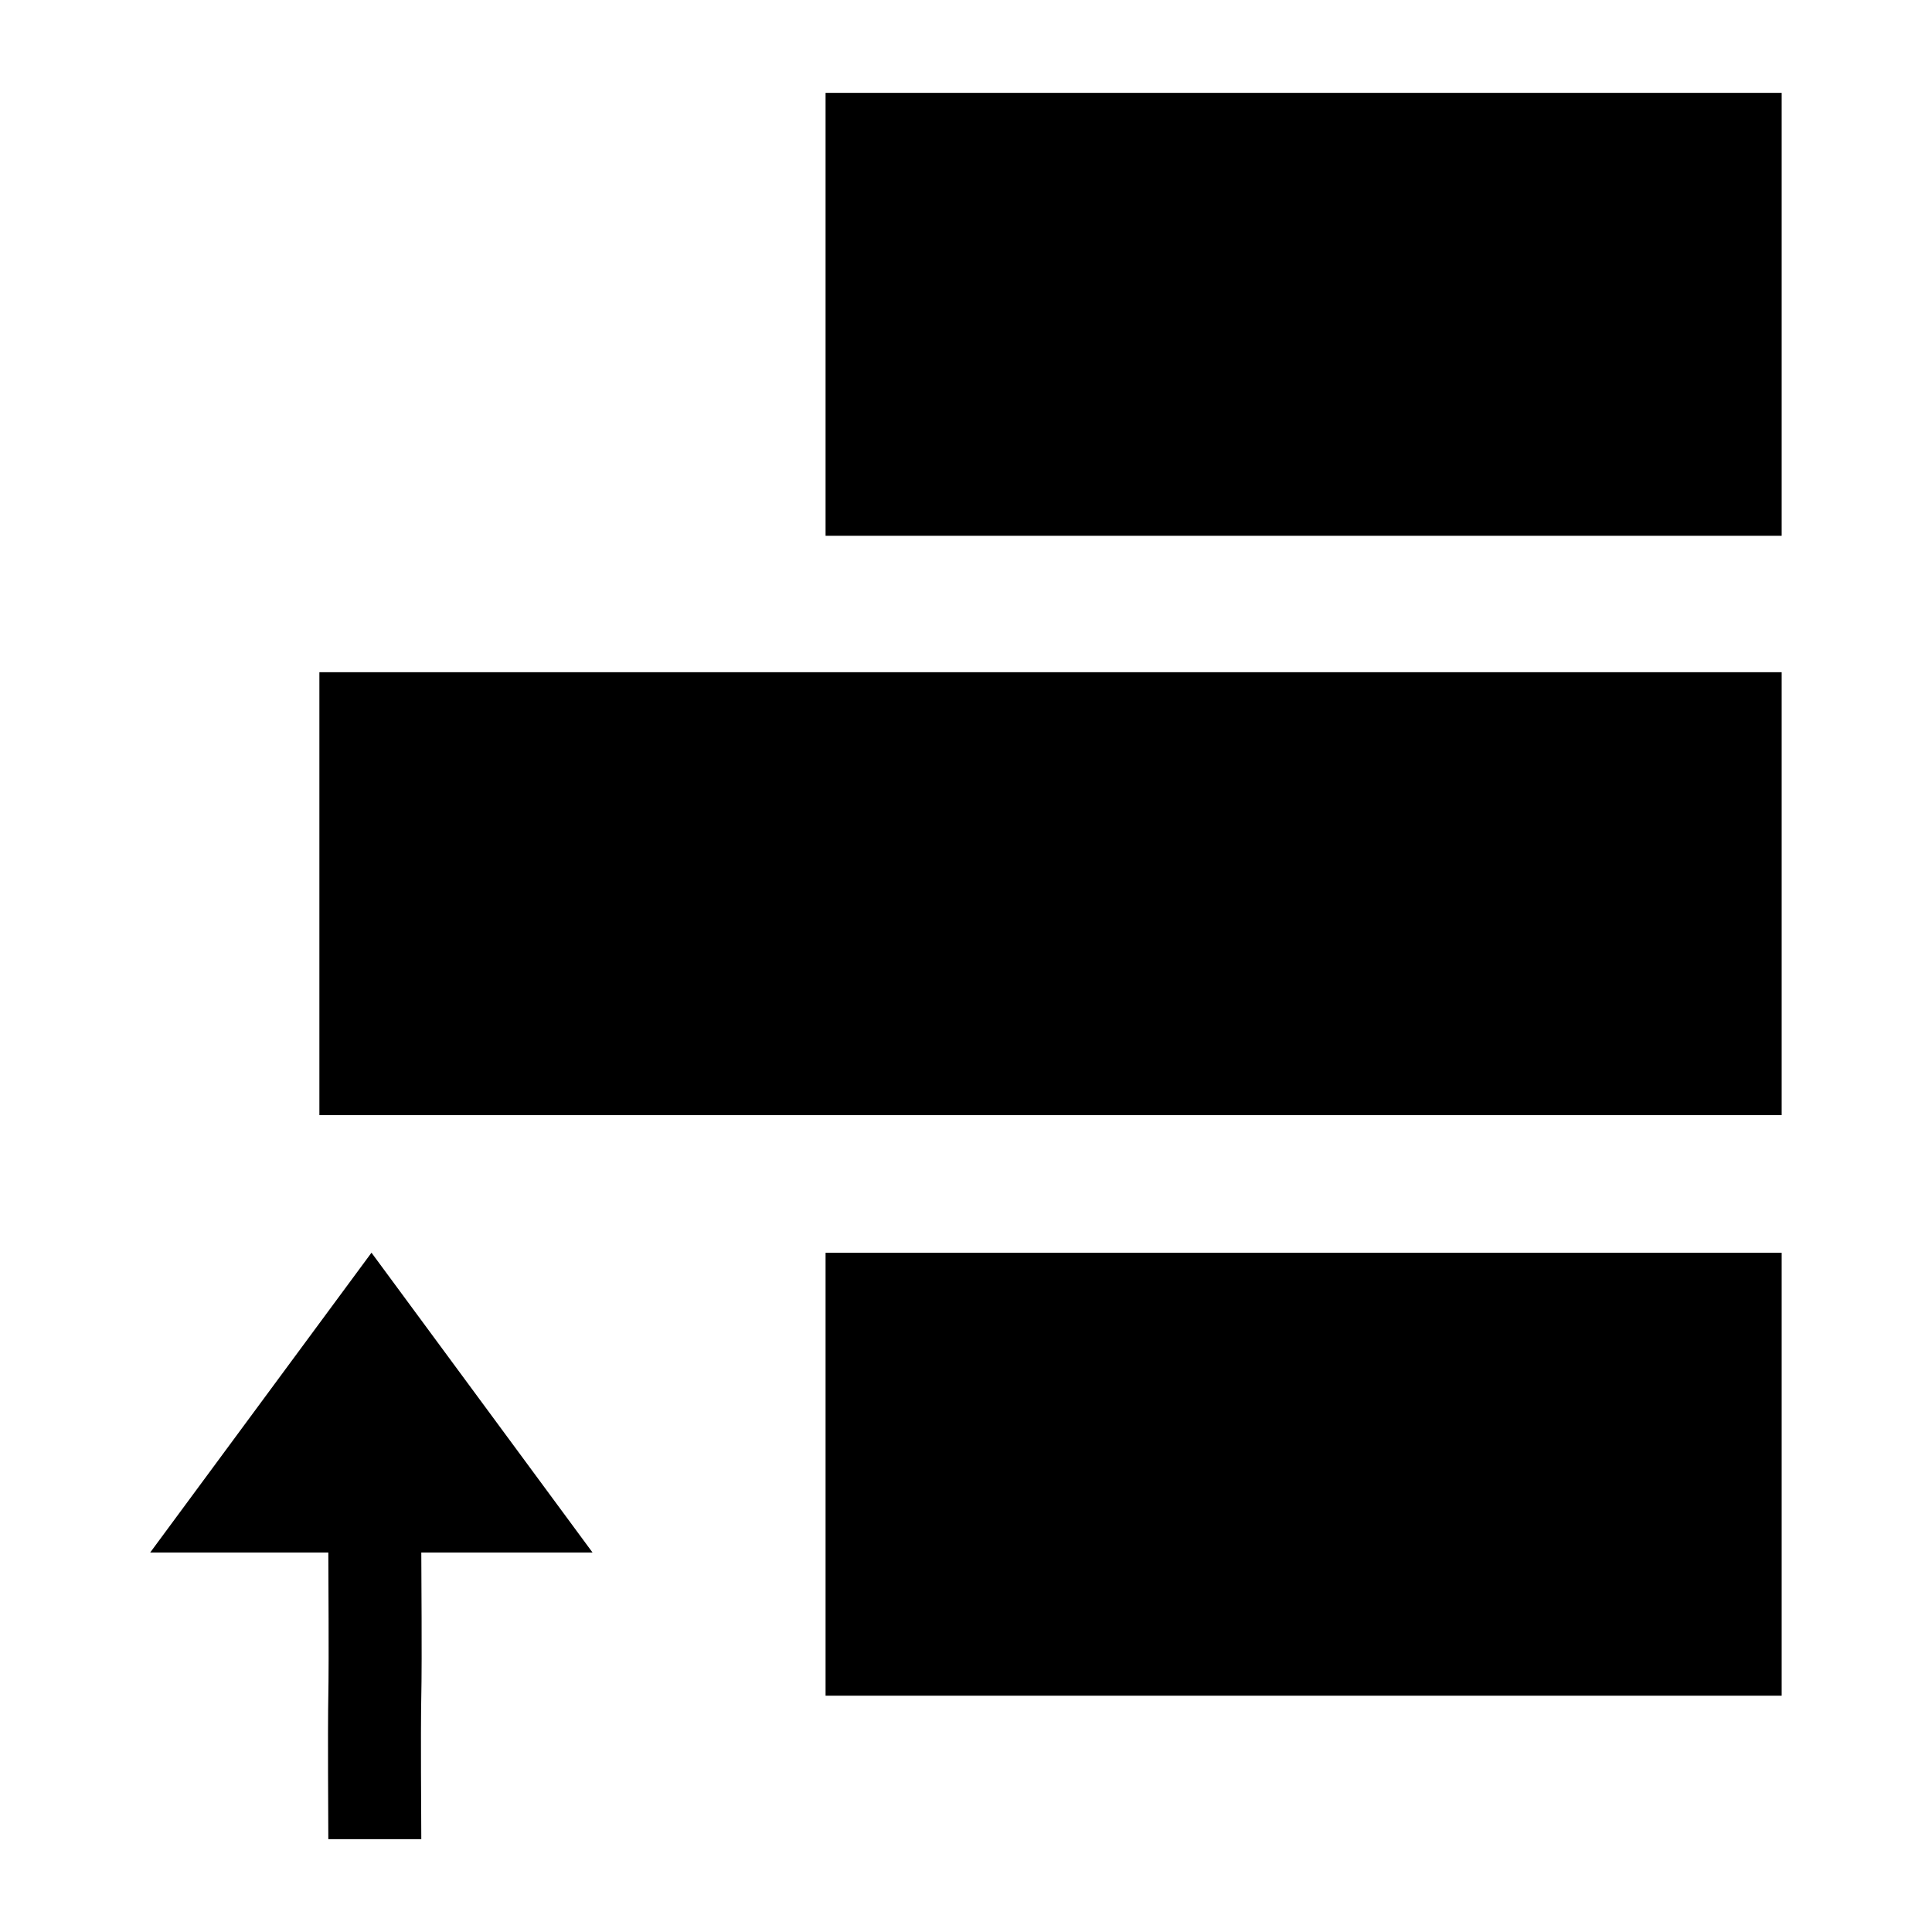 <?xml version="1.0" encoding="UTF-8" standalone="no"?>
<svg
   inkscape:version="1.2-dev (aa02a11, 2021-08-11)"
   sodipodi:docname="selection-raise-symbolic.svg"
   viewBox="0 0 16 16"
   height="16"
   width="16"
   id="svg1"
   version="1.1"
   xmlns:inkscape="http://www.inkscape.org/namespaces/inkscape"
   xmlns:sodipodi="http://sodipodi.sourceforge.net/DTD/sodipodi-0.dtd"
   xmlns="http://www.w3.org/2000/svg"
   xmlns:svg="http://www.w3.org/2000/svg"
   xmlns:rdf="http://www.w3.org/1999/02/22-rdf-syntax-ns#"
   xmlns:cc="http://creativecommons.org/ns#"
   xmlns:dc="http://purl.org/dc/elements/1.1/">
  <defs
     id="defs7129">
    <inkscape:path-effect
       effect="offset"
       id="path-effect127975"
       is_visible="true"
       lpeversion="1"
       linejoin_type="miter"
       unit="mm"
       offset="-0.038"
       miter_limit="4"
       attempt_force_join="false"
       update_on_knot_move="true" />
    <inkscape:path-effect
       effect="offset"
       id="path-effect126063"
       is_visible="true"
       lpeversion="1"
       linejoin_type="miter"
       unit="mm"
       offset="-0.02"
       miter_limit="4"
       attempt_force_join="false"
       update_on_knot_move="true" />
    <inkscape:path-effect
       effect="offset"
       id="path-effect51568"
       is_visible="true"
       lpeversion="1"
       linejoin_type="miter"
       unit="mm"
       offset="0.048"
       miter_limit="4"
       attempt_force_join="false"
       update_on_knot_move="true" />
    <inkscape:path-effect
       effect="offset"
       id="path-effect45086"
       is_visible="true"
       lpeversion="1"
       linejoin_type="miter"
       unit="mm"
       offset="0.028"
       miter_limit="4"
       attempt_force_join="false"
       update_on_knot_move="true" />
    <inkscape:path-effect
       attempt_force_join="true"
       miter_limit="100"
       linejoin_type="extrp_arc"
       line_width="1.89"
       linecap_type="butt"
       lpeversion="1"
       is_visible="true"
       id="path-effect7712"
       effect="join_type" />
    <inkscape:path-effect
       effect="join_type"
       id="path-effect862"
       is_visible="true"
       lpeversion="1"
       linecap_type="round"
       line_width="0.87"
       linejoin_type="extrp_arc"
       miter_limit="100"
       attempt_force_join="true" />
    <inkscape:path-effect
       effect="join_type"
       id="path-effect883"
       is_visible="true"
       lpeversion="1"
       linecap_type="butt"
       line_width="1"
       linejoin_type="extrp_arc"
       miter_limit="100"
       attempt_force_join="true" />
    <inkscape:path-effect
       effect="join_type"
       id="path-effect881"
       is_visible="false"
       lpeversion="1"
       linecap_type="butt"
       line_width="0.979"
       linejoin_type="extrp_arc"
       miter_limit="100"
       attempt_force_join="true" />
    <inkscape:path-effect
       effect="dashed_stroke"
       id="path-effect879"
       is_visible="false"
       lpeversion="1"
       numberdashes="2"
       holefactor="0.46"
       splitsegments="false"
       halfextreme="false"
       unifysegment="true"
       message="Add &lt;b&gt;&quot;Fill Between Many LPE&quot;&lt;/b&gt; to add fill." />
    <inkscape:path-effect
       effect="join_type"
       id="path-effect874"
       is_visible="true"
       lpeversion="1"
       linecap_type="butt"
       line_width="1.2"
       linejoin_type="extrp_arc"
       miter_limit="100"
       attempt_force_join="true" />
    <inkscape:path-effect
       effect="dashed_stroke"
       id="path-effect872"
       is_visible="true"
       lpeversion="1"
       numberdashes="3"
       holefactor="0.2"
       splitsegments="true"
       halfextreme="true"
       unifysegment="true"
       message="Add &lt;b&gt;&quot;Fill Between Many LPE&quot;&lt;/b&gt; to add fill." />
  </defs>
  <style
     id="s0">
.success { fill:#009909; }
.warning { fill:#FF1990; }
.warning { fill:#00AAFF; }
</style>
  <style
     id="s2">
@import '../../highlights.css';
</style>
  <sodipodi:namedview
     inkscape:document-rotation="0"
     inkscape:current-layer="svg1"
     inkscape:window-maximized="1"
     inkscape:window-y="-9"
     inkscape:window-x="-9"
     inkscape:window-height="1013"
     inkscape:window-width="1920"
     inkscape:cy="7.637783"
     inkscape:cx="5.0676545"
     inkscape:zoom="34.434076"
     showgrid="false"
     id="namedview"
     guidetolerance="10"
     gridtolerance="10"
     objecttolerance="10"
     pagecolor="#f8f8f8"
     bordercolor="#c8c8c8"
     borderopacity="1"
     inkscape:pageshadow="0"
     inkscape:pageopacity="0"
     inkscape:pagecheckerboard="0"
     inkscape:snap-global="true"
     inkscape:snap-bbox="true"
     inkscape:bbox-paths="true"
     inkscape:bbox-nodes="true"
     inkscape:snap-bbox-edge-midpoints="true"
     inkscape:snap-bbox-midpoints="true"
     showguides="true"
     inkscape:guide-bbox="true">
    <inkscape:grid
       id="grid"
       type="xygrid"
       spacingx="0.667"
       spacingy="0.667" />
  </sodipodi:namedview>
  <style
     id="s0-6">
.success { fill:#009909; }
.warning { fill:#FF1990; }
.warning { fill:#00AAFF; }
</style>
  <style
     id="s2-7">
@import '../../highlights.css';
</style>
  <style
     id="s0-9">
.success { fill:#009909; }
.warning { fill:#FF1990; }
.warning { fill:#00AAFF; }
</style>
  <style
     id="s2-1">
@import '../../highlights.css';
</style>
  <style
     id="s0-3">
.success { fill:#009909; }
.warning { fill:#FF1990; }
.warning { fill:#00AAFF; }
</style>
  <style
     id="s2-6">
@import '../../highlights.css';
</style>
  <style
     id="s0-91">
.success { fill:#009909; }
.warning { fill:#FF1990; }
.warning { fill:#00AAFF; }
</style>
  <style
     id="s2-2">
@import '../../highlights.css';
</style>
  <style
     id="s0-36">
   .success { fill: #009909; }
   .warning { fill: #FF1990; }
   .warning   { fill: #00AAFF; }
  </style>
  <style
     id="s2-0"> 
     @import '../../highlights.css'; 
  </style>
  <style
     id="s0-6-6">
   .success { fill: #009909; }
   .warning { fill: #FF1990; }
   .warning   { fill: #00AAFF; }
  </style>
  <style
     id="s2-2-1"> 
     @import '../../highlights.css'; 
  </style>
  <g
     id="g77672"
     transform="rotate(180,8,7.703)">
    <path
       style="color:#000000;fill:#000000;stroke-width:0.598;-inkscape-stroke:none"
       d="M 9.163,14.637 V 10.969 H 1.245 v 3.668 z"
       id="path75821"
       sodipodi:nodetypes="ccccc" />
    <path
       style="fill:#000000;fill-opacity:1;stroke-width:0.867"
       d="m 12.923,5.031 -1.83,-2.482 h 1.418 c -0.01,-1.803 0.01,-0.571 0,-2.374 h 0.77 c 0.009,1.803 -0.009,0.571 0,2.374 h 1.475 l -1.832,2.482 z"
       id="path826-2"
       inkscape:connector-curvature="0"
       sodipodi:nodetypes="ccccccccc" />
    <path
       style="color:#000000;fill:#000000;stroke-width:0.598;-inkscape-stroke:none"
       d="M 13.355,9.839 V 6.171 H 1.245 v 3.668 z"
       id="path1629-6"
       sodipodi:nodetypes="ccccc"
       class="warning" />
    <path
       style="color:#000000;fill:#000000;stroke-width:0.598;-inkscape-stroke:none"
       d="M 9.163,5.031 V 1.363 H 1.245 v 3.668 z"
       id="path76078"
       sodipodi:nodetypes="ccccc" />
  </g>
</svg>
